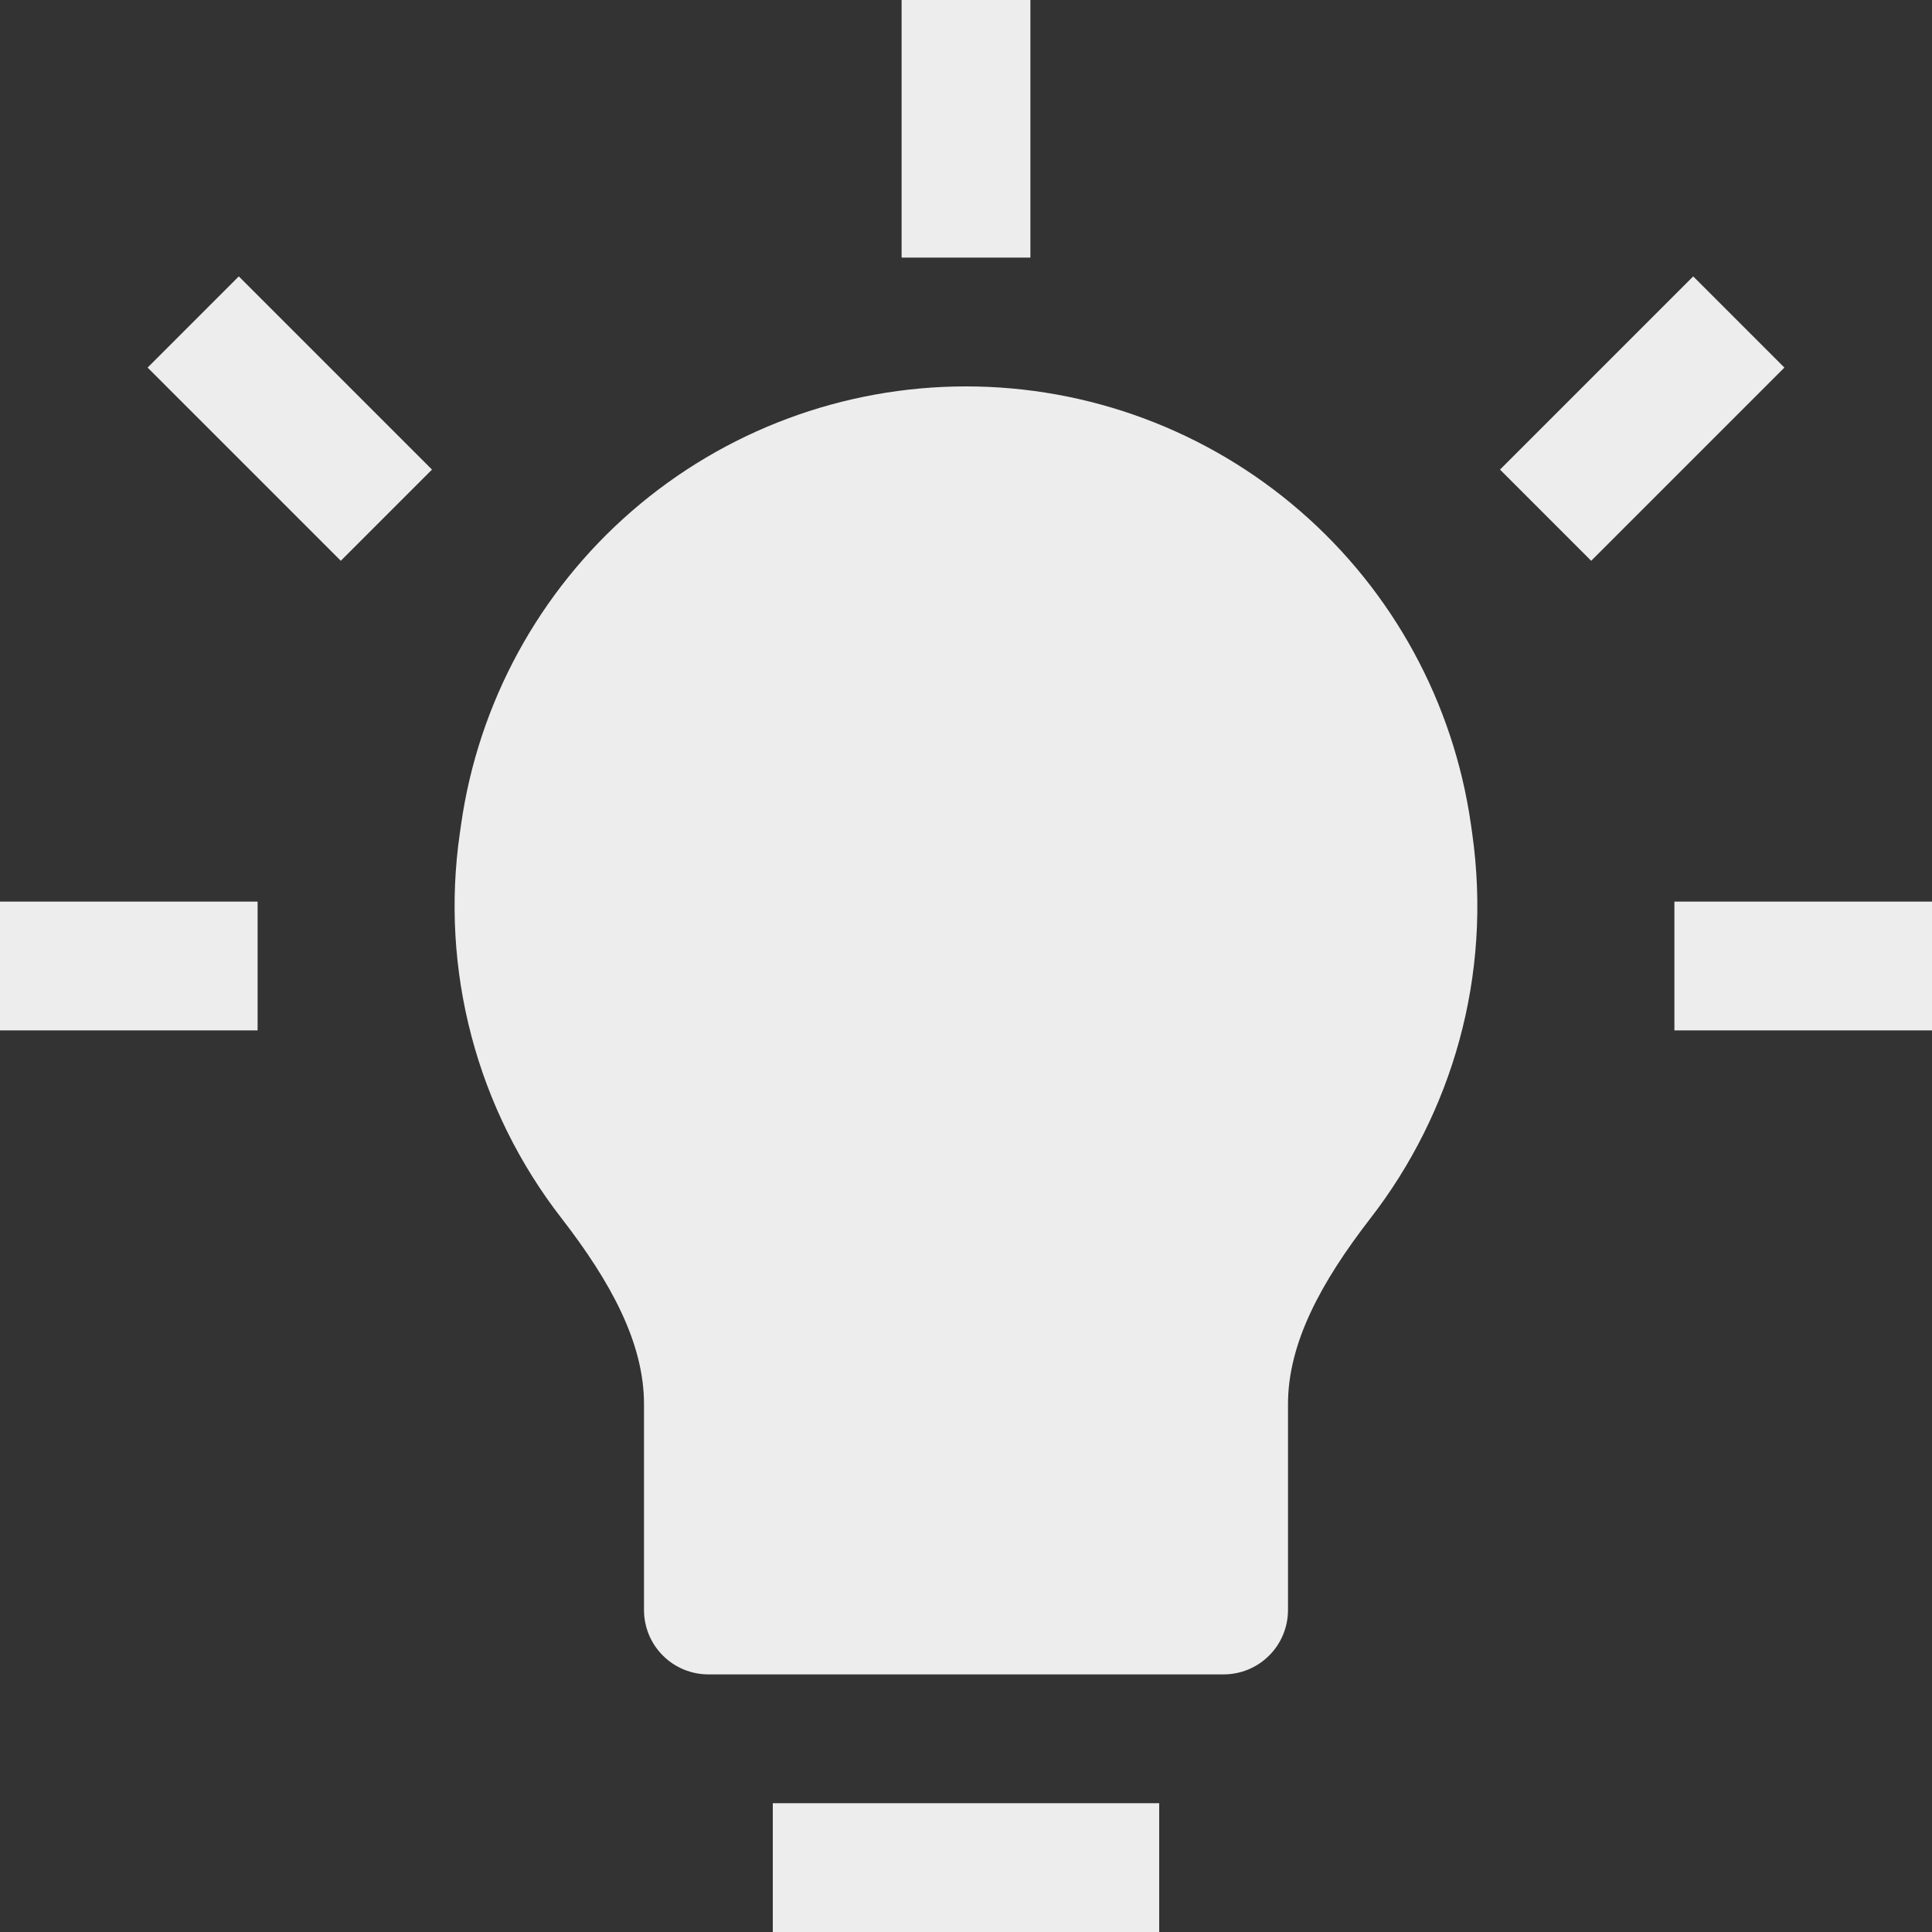<svg width="30" height="30" viewBox="0 0 30 30" fill="none" xmlns="http://www.w3.org/2000/svg">
<rect x="0" y="0" width="30" height="30" fill="#333333" stroke="none"/>
<g clip-path="url(#clip0_393_1631)">
<path d="M14 0V4H16V0H14ZM6.708 7.292L3.708 4.292L2.292 5.708L5.292 8.708L6.708 7.292ZM24.708 8.708L27.708 5.708L26.292 4.292L23.292 7.292L24.708 8.708ZM15 6C13.094 6 11.251 6.687 9.811 7.936C8.37 9.186 7.429 10.913 7.16 12.8L7.14 12.94C6.988 13.992 7.05 15.063 7.321 16.09C7.592 17.117 8.068 18.079 8.72 18.918C9.486 19.908 10 20.854 10 21.802V25C10 25.265 10.105 25.52 10.293 25.707C10.48 25.895 10.735 26 11 26H19C19.265 26 19.52 25.895 19.707 25.707C19.895 25.52 20 25.265 20 25V21.802C20 20.854 20.514 19.908 21.28 18.918C22.54 17.29 23.176 15.168 22.86 12.938L22.84 12.798C22.57 10.911 21.629 9.184 20.189 7.936C18.749 6.687 16.906 6 15 6ZM0 16H4V14H0V16ZM26 16H30V14H26V16ZM12 30H18V28H12V30Z" fill="#EDEDED"/>
</g>
<defs>
<clipPath id="clip0_393_1631">
<rect width="30" height="30" fill="white"/>
</clipPath>
</defs>
</svg>
